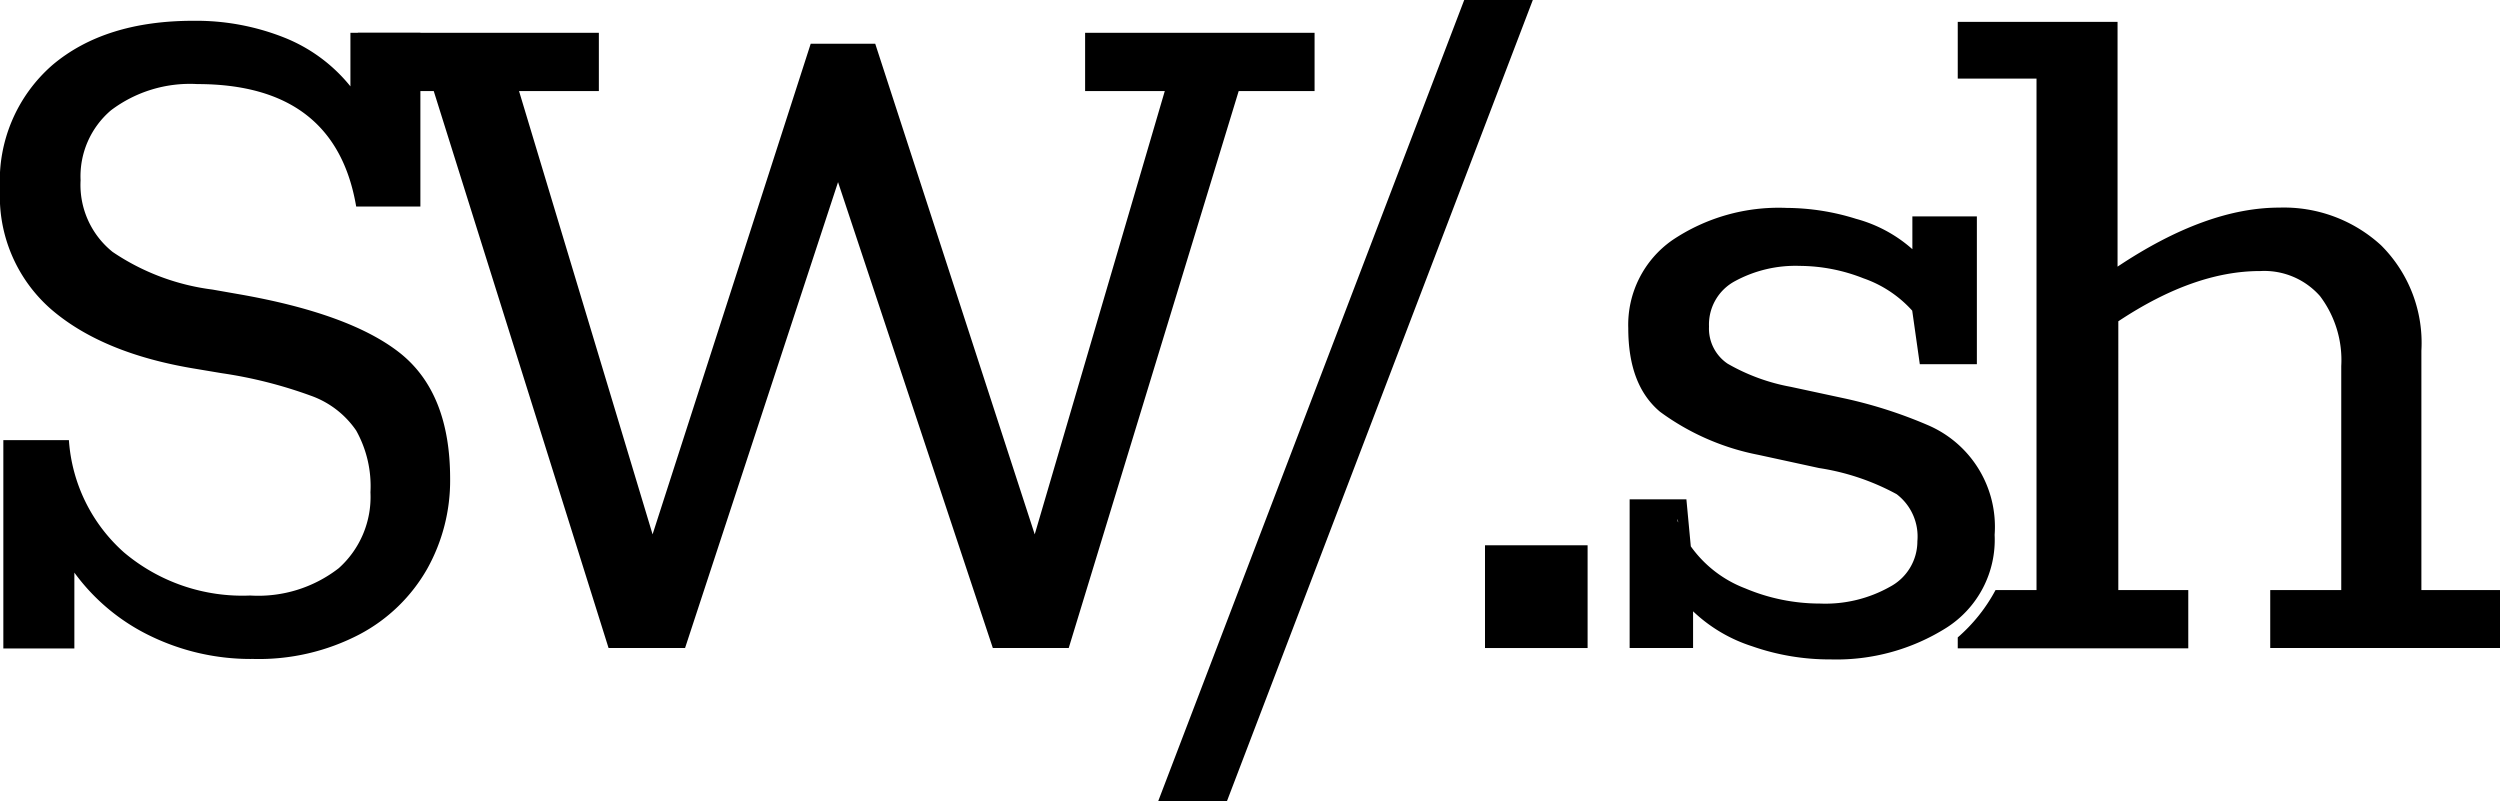 <svg xmlns="http://www.w3.org/2000/svg" viewBox="0 0 164.73 52.78"><title>Asset 1</title><g id="Layer_2" data-name="Layer 2"><g id="Layer_1-2" data-name="Layer 1"><path d="M26.39,23.29q3.27,2.63,3.27,8.25a11.93,11.93,0,0,1-1.51,5.94,11.06,11.06,0,0,1-4.46,4.32,14.32,14.32,0,0,1-7,1.62A15.13,15.13,0,0,1,9.9,41.9a13.38,13.38,0,0,1-5-4.17v5H.22V29H4.54A10.87,10.87,0,0,0,8.17,36.4a12.1,12.1,0,0,0,8.32,2.84,8.65,8.65,0,0,0,5.83-1.8,6.3,6.3,0,0,0,2.09-5,7.52,7.52,0,0,0-.94-4.07,6.07,6.07,0,0,0-3-2.3,29.55,29.55,0,0,0-5.86-1.48l-1.73-.29q-6.12-1-9.51-3.92A9.88,9.88,0,0,1,0,12.46,10.11,10.11,0,0,1,3.46,4.28q3.45-2.91,9.28-2.91a15.71,15.71,0,0,1,6,1.11,10.64,10.64,0,0,1,4.35,3.21V2.16h4.61V13.61H23.47Q22.1,5.54,13,5.54A8.63,8.63,0,0,0,7.31,7.27a5.71,5.71,0,0,0-2,4.61A5.66,5.66,0,0,0,7.42,16.6,15.11,15.11,0,0,0,14,19.08l1.65.29C20.62,20.23,24.2,21.54,26.39,23.29Z"/><path d="M40.1,42.7,28.58,6h-5V2.16H39.46V6H34.2L43,35.21,53.42,2.88h4.25L68.18,35.21,76.75,6H71.5V2.16H86.62V6h-5L70.42,42.7h-5L55.22,12,45.14,42.7Z"/><path d="M76.32,52.78,96.48,0H101L80.85,52.78Z"/><path d="M97.85,42.7V35.93h6.76V42.7Z"/><path d="M127,28a7.28,7.28,0,0,1,4.43,7.24,6.87,6.87,0,0,1-3.17,6.12,13.58,13.58,0,0,1-7.63,2.09,15.41,15.41,0,0,1-5.19-.87,10.1,10.1,0,0,1-3.88-2.3V42.7h-4.18V32.9h3.74l.29,3.1A7.82,7.82,0,0,0,115,38.77a12.67,12.67,0,0,0,4.93,1,8.67,8.67,0,0,0,4.61-1.11,3.39,3.39,0,0,0,1.8-3,3.5,3.5,0,0,0-1.37-3.1,15.63,15.63,0,0,0-5.11-1.72l-4-.87a16.12,16.12,0,0,1-6.48-2.84c-1.4-1.18-2.09-3-2.09-5.51a6.8,6.8,0,0,1,2.91-5.8,12.54,12.54,0,0,1,7.53-2.12,15.48,15.48,0,0,1,4.57.72,9.19,9.19,0,0,1,3.71,2V14.26h4.25V24H126.5l-.5-3.53a7.74,7.74,0,0,0-3.21-2.13,11.54,11.54,0,0,0-4.21-.82,8.35,8.35,0,0,0-4.25,1,3.24,3.24,0,0,0-1.72,3,2.79,2.79,0,0,0,1.22,2.44A13,13,0,0,0,118,25.49l3.67.79A30.14,30.14,0,0,1,127,28ZM110.52,34.2a.29.29,0,0,0,.07.22Z"/></g><g id="Layer_2-2" data-name="Layer 2"><path d="M159.55,38.88V23.11a9.07,9.07,0,0,0-2.66-6.95,9.47,9.47,0,0,0-6.7-2.48q-4.83,0-10.66,3.89V1.44H129V5.18h5.19v33.7h-2.7A10.93,10.93,0,0,1,129,42v.72h15.19V38.88h-4.61V21.17q5-3.32,9.36-3.31a4.89,4.89,0,0,1,3.93,1.65,7,7,0,0,1,1.4,4.61V38.88h-4.68V42.7h15.19V38.88Z"/></g></g></svg>